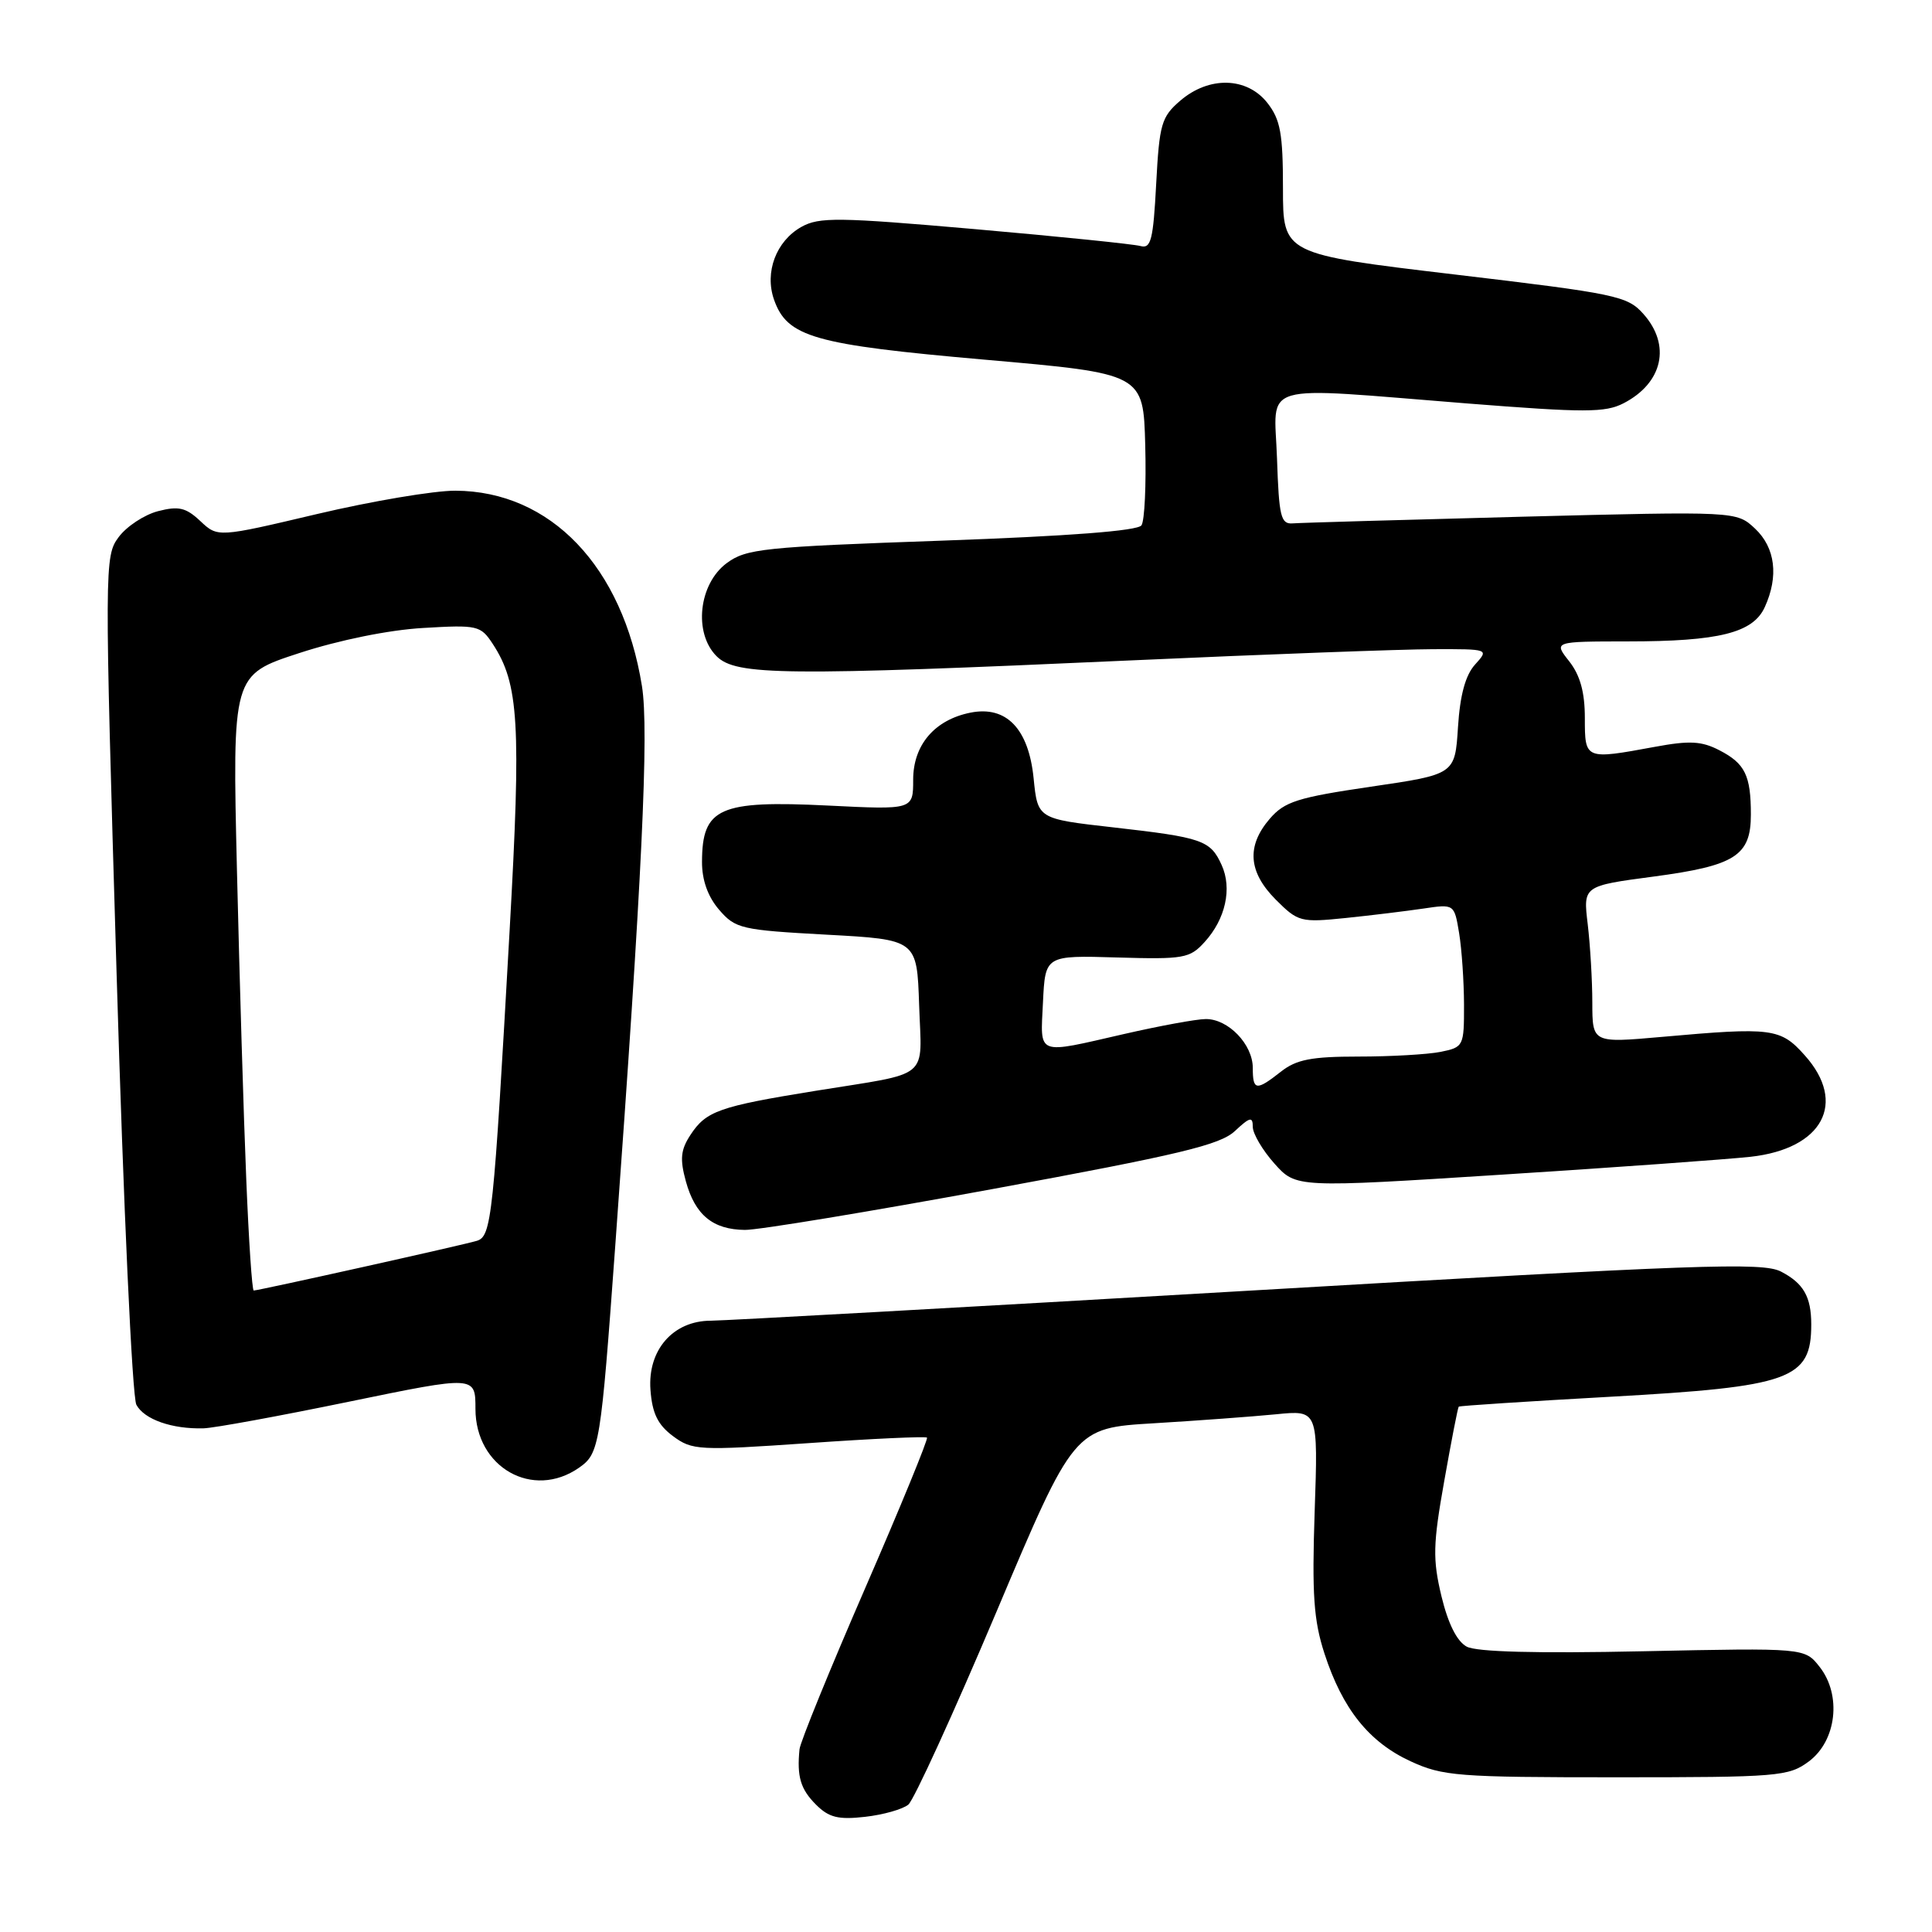 <?xml version="1.0" encoding="UTF-8" standalone="no"?>
<!DOCTYPE svg PUBLIC "-//W3C//DTD SVG 1.1//EN" "http://www.w3.org/Graphics/SVG/1.1/DTD/svg11.dtd" >
<svg xmlns="http://www.w3.org/2000/svg" xmlns:xlink="http://www.w3.org/1999/xlink" version="1.1" viewBox="0 0 256 256">
 <g >
 <path fill="currentColor"
d=" M 120.36 239.12 C 121.10 238.50 126.35 227.02 132.02 213.61 C 142.32 189.22 142.32 189.22 152.91 188.59 C 158.73 188.24 166.01 187.70 169.08 187.40 C 174.66 186.84 174.66 186.84 174.20 200.28 C 173.83 211.27 174.07 214.71 175.50 219.11 C 177.88 226.43 181.39 230.83 186.89 233.37 C 191.17 235.35 193.14 235.50 214.18 235.50 C 235.65 235.50 237.00 235.39 239.68 233.40 C 243.36 230.66 244.05 224.61 241.11 220.87 C 239.13 218.35 239.13 218.35 217.74 218.80 C 203.59 219.10 195.67 218.89 194.35 218.19 C 193.05 217.49 191.88 215.15 191.00 211.51 C 189.83 206.61 189.87 204.66 191.37 196.24 C 192.31 190.93 193.17 186.50 193.29 186.39 C 193.40 186.27 202.42 185.69 213.32 185.08 C 237.29 183.75 240.00 182.78 240.00 175.50 C 240.00 171.83 238.98 170.04 235.99 168.49 C 233.55 167.23 225.23 167.53 165.36 171.03 C 128.04 173.21 96.02 174.99 94.20 175.00 C 89.19 175.00 85.80 178.88 86.19 184.16 C 86.42 187.28 87.16 188.79 89.17 190.29 C 91.72 192.18 92.55 192.23 107.17 191.22 C 115.59 190.63 122.64 190.31 122.83 190.49 C 123.01 190.68 119.33 199.65 114.64 210.44 C 109.95 221.23 106.04 230.83 105.94 231.78 C 105.58 235.41 106.07 237.07 108.12 239.12 C 109.83 240.83 111.07 241.14 114.62 240.74 C 117.03 240.47 119.61 239.74 120.36 239.12 Z  M 76.74 194.47 C 79.43 192.59 79.60 191.57 81.53 165.00 C 85.07 116.44 86.01 96.78 85.06 90.90 C 82.51 75.07 72.96 65.08 60.34 65.02 C 57.50 65.01 49.26 66.40 42.02 68.11 C 28.86 71.22 28.86 71.22 26.55 69.05 C 24.64 67.25 23.67 67.03 20.95 67.73 C 19.13 68.20 16.78 69.75 15.73 71.16 C 13.84 73.70 13.83 74.70 15.45 129.02 C 16.36 159.88 17.52 185.11 18.07 186.14 C 19.12 188.09 22.81 189.38 26.98 189.26 C 28.37 189.22 37.04 187.63 46.25 185.73 C 63.00 182.28 63.00 182.28 63.00 186.68 C 63.00 194.45 70.61 198.76 76.74 194.47 Z  M 131.60 157.54 C 156.31 152.99 161.68 151.71 163.64 149.86 C 165.62 148.01 166.00 147.92 166.00 149.31 C 166.00 150.22 167.29 152.41 168.87 154.18 C 171.74 157.39 171.74 157.39 199.12 155.64 C 214.18 154.68 228.96 153.61 231.96 153.28 C 241.52 152.22 244.78 146.14 239.15 139.85 C 235.93 136.23 234.81 136.09 220.25 137.39 C 211.00 138.21 211.00 138.21 210.99 132.86 C 210.99 129.91 210.71 125.23 210.38 122.45 C 209.77 117.39 209.77 117.39 219.11 116.15 C 229.93 114.71 232.00 113.39 232.00 107.93 C 232.00 102.75 231.23 101.17 227.84 99.42 C 225.47 98.19 223.87 98.11 219.28 98.96 C 210.00 100.67 210.00 100.67 210.00 95.13 C 210.00 91.73 209.38 89.48 207.93 87.63 C 205.85 85.00 205.85 85.00 215.68 84.99 C 227.77 84.99 232.29 83.86 233.84 80.45 C 235.71 76.36 235.24 72.57 232.55 70.04 C 230.09 67.74 230.09 67.74 201.59 68.47 C 185.92 68.88 172.28 69.27 171.30 69.35 C 169.71 69.48 169.47 68.46 169.21 60.75 C 168.87 50.48 166.25 51.23 194.42 53.46 C 210.02 54.69 212.70 54.69 215.14 53.43 C 220.34 50.74 221.45 45.73 217.75 41.59 C 215.63 39.21 214.16 38.91 192.75 36.37 C 170.00 33.67 170.00 33.67 170.00 24.97 C 170.00 17.68 169.66 15.84 167.93 13.63 C 165.22 10.19 160.20 10.06 156.38 13.35 C 153.89 15.49 153.62 16.44 153.20 24.37 C 152.81 31.78 152.51 32.99 151.12 32.60 C 150.23 32.35 140.35 31.34 129.17 30.36 C 111.07 28.78 108.55 28.74 106.18 30.07 C 102.84 31.95 101.29 36.07 102.56 39.70 C 104.31 44.67 107.82 45.67 130.50 47.66 C 151.50 49.50 151.50 49.50 151.75 59.00 C 151.89 64.22 151.67 69.00 151.25 69.61 C 150.76 70.34 141.62 71.04 124.79 71.64 C 101.12 72.47 98.87 72.71 96.29 74.62 C 92.58 77.38 91.87 83.87 94.95 86.95 C 97.52 89.52 103.85 89.58 150.00 87.50 C 167.88 86.69 185.83 86.03 189.90 86.02 C 197.31 86.00 197.31 86.00 195.45 88.06 C 194.18 89.46 193.46 92.10 193.19 96.36 C 192.79 102.61 192.79 102.61 181.65 104.24 C 171.93 105.67 170.22 106.21 168.25 108.49 C 165.14 112.11 165.40 115.55 169.06 119.22 C 172.00 122.16 172.36 122.25 178.31 121.64 C 181.72 121.29 186.35 120.72 188.60 120.39 C 192.70 119.78 192.70 119.78 193.34 123.64 C 193.69 125.76 193.98 130.03 193.99 133.12 C 194.00 138.63 193.93 138.76 190.88 139.38 C 189.16 139.72 184.27 140.00 180.01 140.00 C 173.78 140.00 171.77 140.39 169.73 142.00 C 166.45 144.58 166.00 144.52 166.00 141.50 C 166.00 138.38 162.73 134.99 159.75 135.03 C 158.51 135.04 153.68 135.93 149.00 137.00 C 137.16 139.71 137.86 139.98 138.20 132.79 C 138.50 126.59 138.50 126.59 148.01 126.87 C 156.86 127.13 157.66 126.99 159.62 124.82 C 162.39 121.78 163.29 117.72 161.87 114.61 C 160.38 111.33 159.32 110.97 147.50 109.63 C 137.50 108.50 137.50 108.50 136.96 103.13 C 136.30 96.55 133.34 93.48 128.59 94.43 C 123.84 95.38 121.00 98.71 121.00 103.32 C 121.00 107.30 121.00 107.30 109.71 106.74 C 95.29 106.03 93.04 107.04 93.02 114.19 C 93.01 116.62 93.79 118.80 95.28 120.54 C 97.45 123.06 98.20 123.23 109.53 123.85 C 121.50 124.50 121.50 124.50 121.79 133.17 C 122.12 143.21 123.55 142.04 108.00 144.55 C 95.27 146.61 93.56 147.22 91.49 150.38 C 90.19 152.36 90.07 153.58 90.88 156.53 C 92.11 161.00 94.46 162.93 98.71 162.97 C 100.48 162.99 115.28 160.54 131.60 157.54 Z  M 32.63 156.25 C 32.29 148.14 31.74 129.78 31.40 115.46 C 30.78 89.43 30.78 89.43 39.64 86.54 C 44.94 84.81 51.53 83.47 56.06 83.21 C 63.28 82.78 63.69 82.88 65.29 85.32 C 68.76 90.61 69.07 95.87 67.53 123.24 C 65.38 161.49 65.14 163.83 63.17 164.42 C 61.37 164.97 34.27 171.00 33.62 171.00 C 33.40 171.00 32.96 164.36 32.63 156.25 Z "/>
</g>
</svg>
